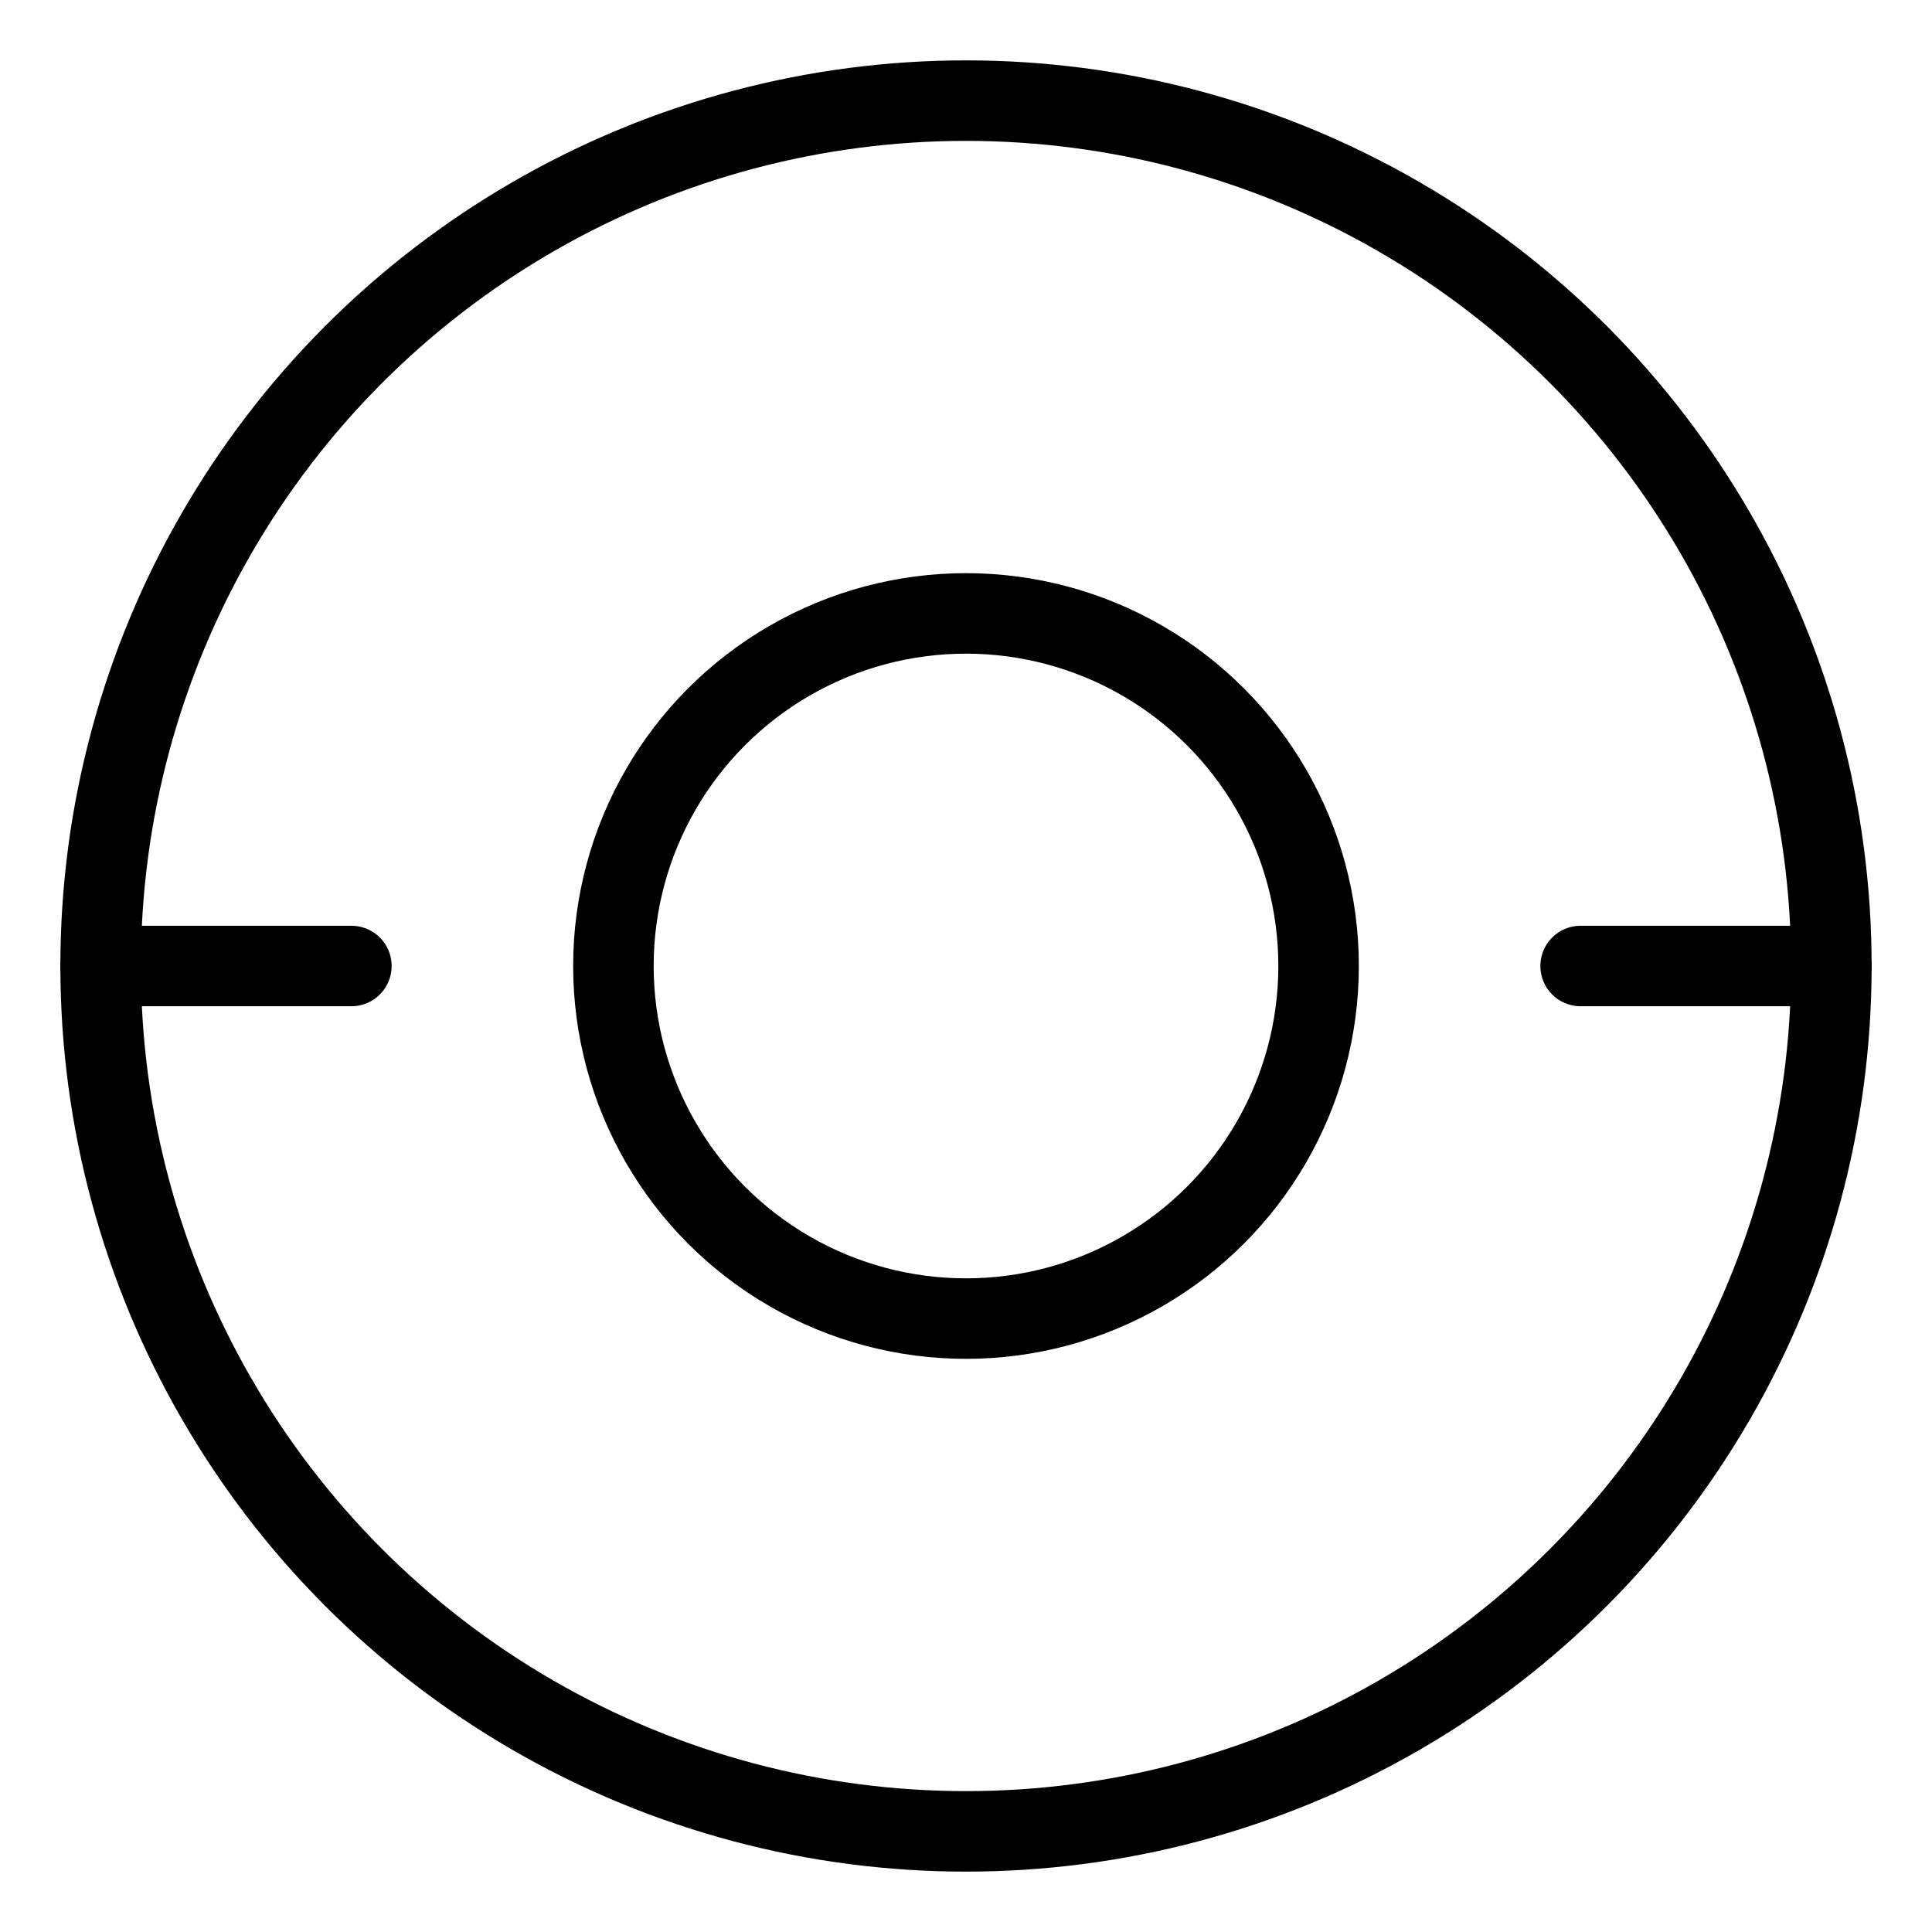 <svg xmlns="http://www.w3.org/2000/svg" viewBox="0 0 48 48"><defs><style>.a{stroke-width:2px;stroke-width:2px;fill:none;stroke:#000;stroke-linecap:round;stroke-linejoin:round;}</style></defs><circle class="a" cx="24" cy="24" r="8.76"/><circle class="a" cx="24" cy="24" r="21.5"/><line class="a" x1="2.5" y1="24" x2="8.73" y2="24"/><line class="a" x1="39.27" y1="24" x2="45.5" y2="24"/></svg>